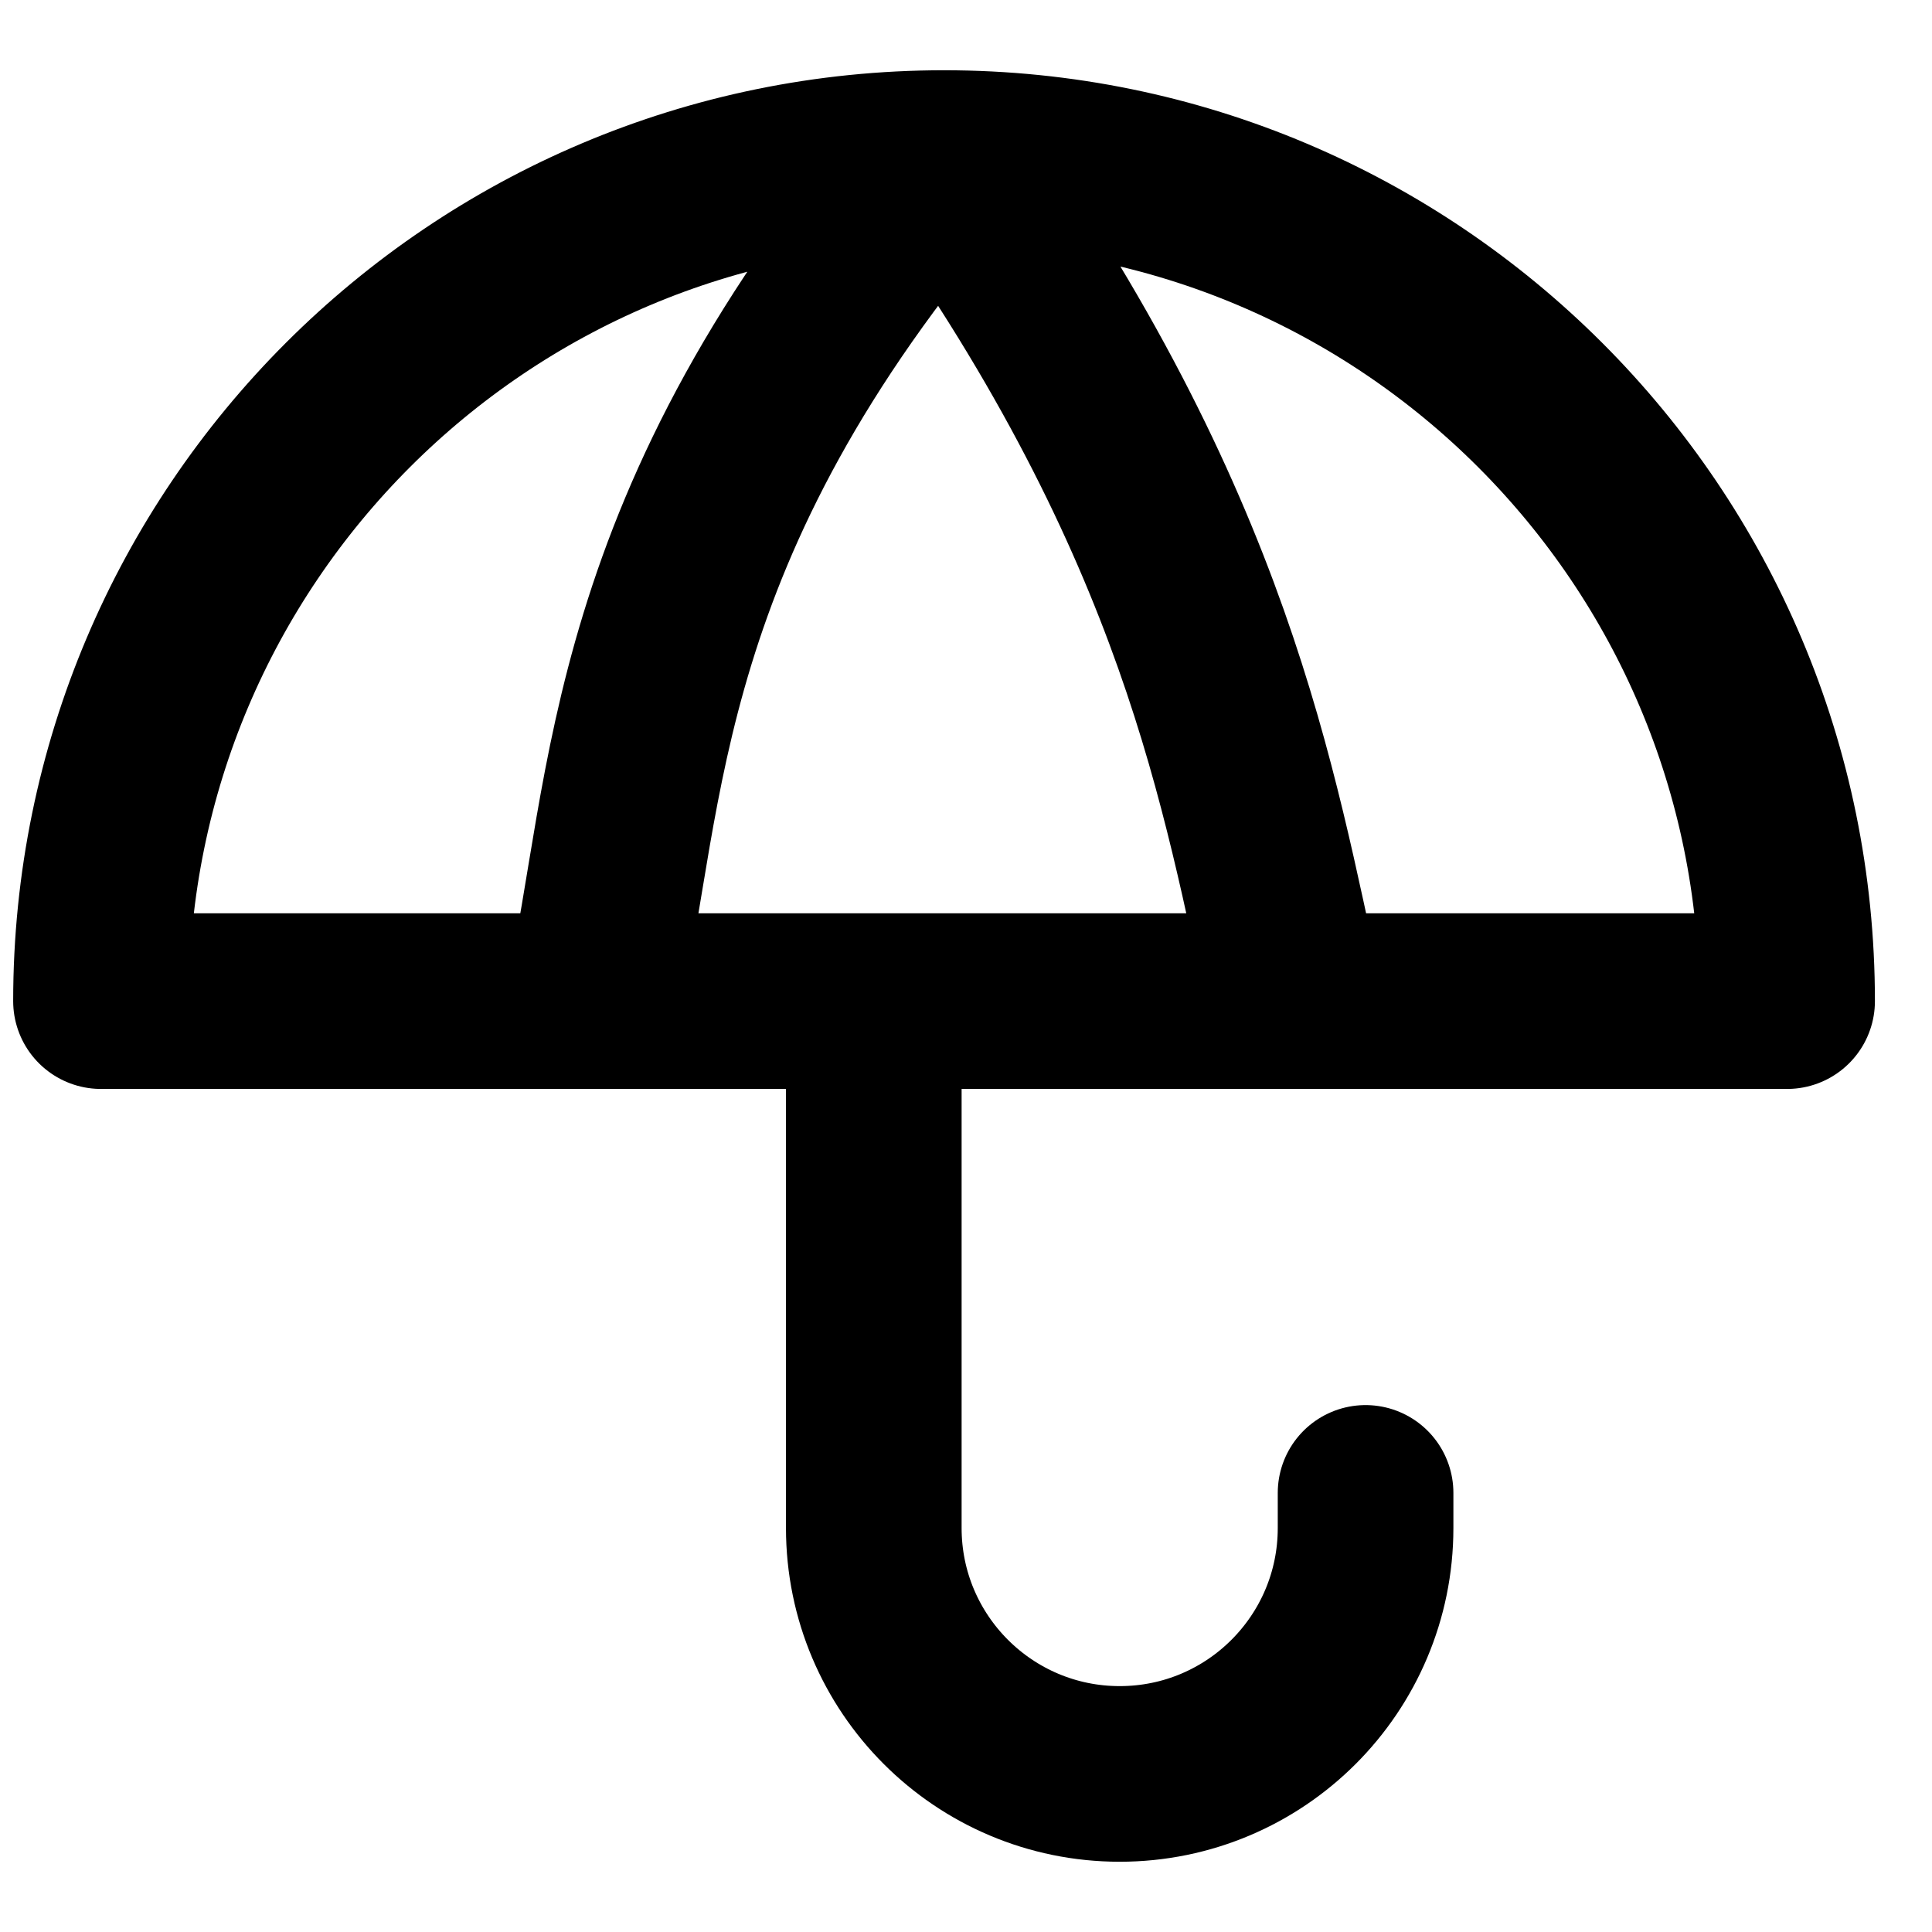 <svg viewBox="0 0 22 22" fill="none" xmlns="http://www.w3.org/2000/svg">
<path d="M10.75 1.8C16.052 1.8 20.35 6.098 20.35 11.4H1.15C1.15 6.098 5.448 1.8 10.75 1.8ZM10.75 1.8C7.15 6 7.284 9 6.75 11.4M10.75 1.8C13.75 6 14.217 9 14.75 11.4M9.95 12.2V17.4C9.95 18.946 11.204 20.2 12.75 20.2C14.297 20.2 15.55 18.946 15.55 17.4V17" stroke="currentColor" stroke-width="2" stroke-linecap="round" stroke-linejoin="round"/>
</svg>
